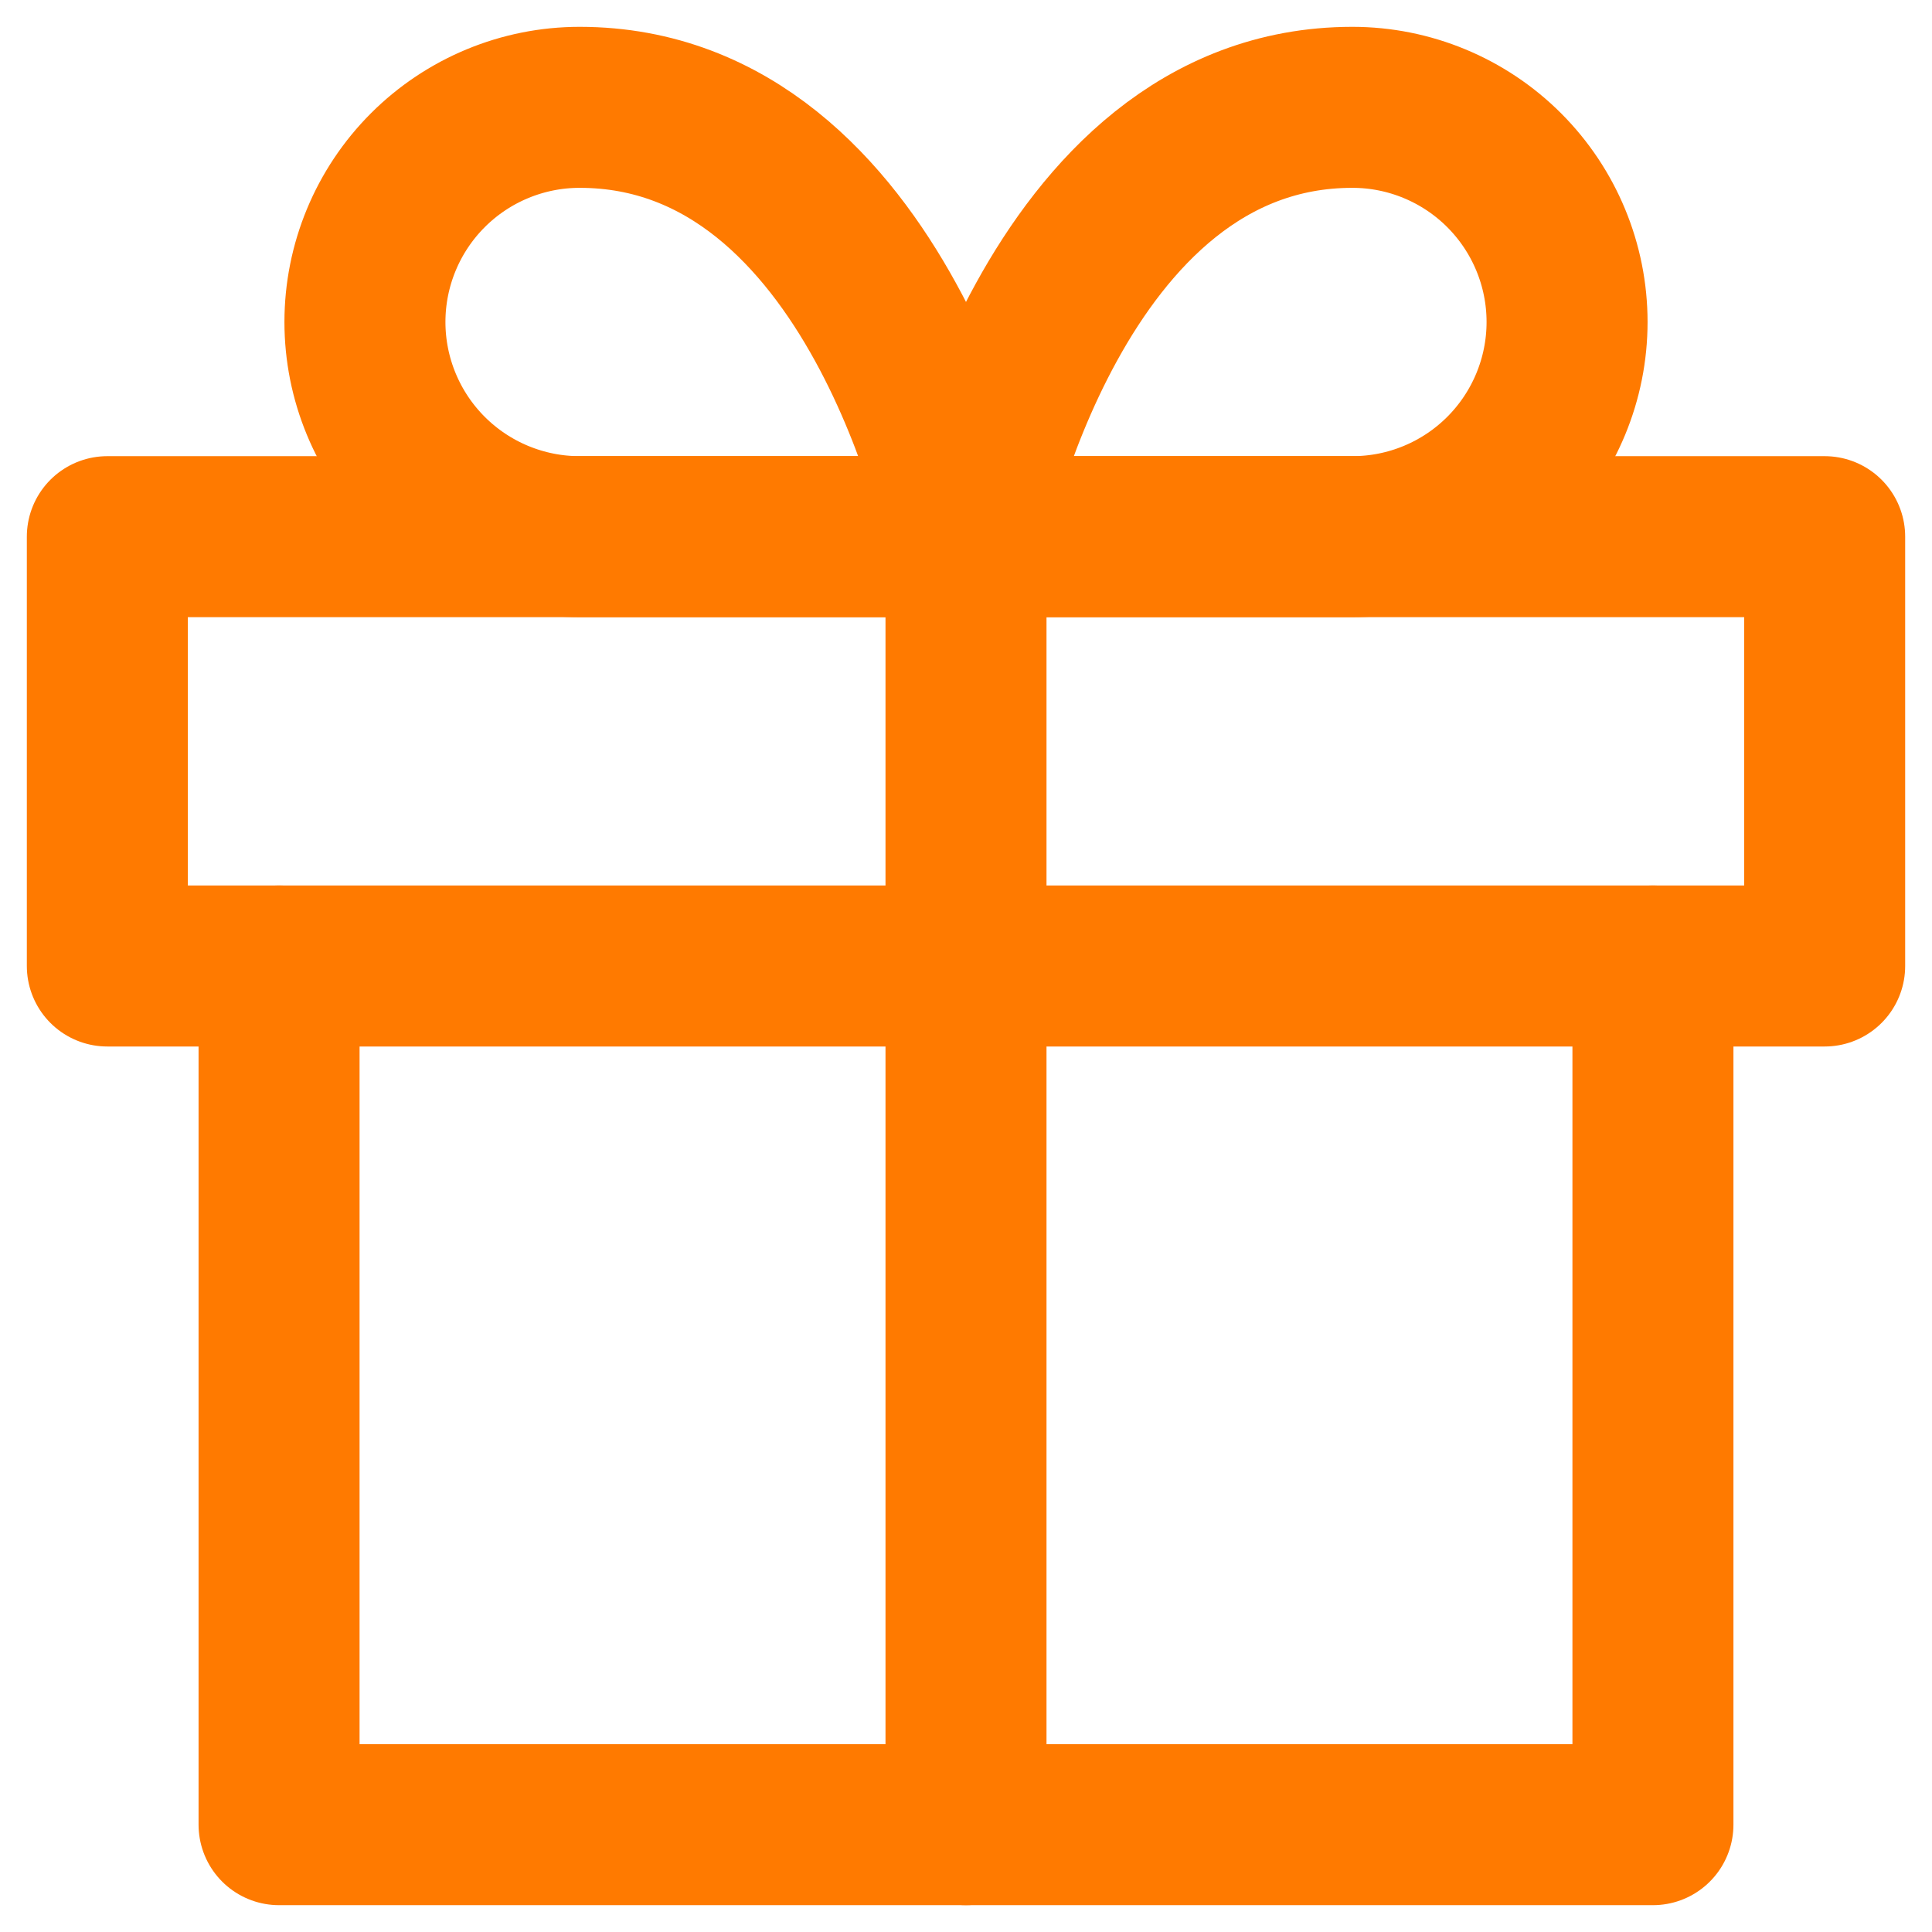 <svg width="18" height="18" viewBox="0 0 18 18" fill="none" xmlns="http://www.w3.org/2000/svg">
<path d="M15.4 9V17H2.6V9" stroke="#FF7A00" stroke-width="1.5" stroke-linecap="round" stroke-linejoin="round"/>
<path d="M17 5H1V9H17V5Z" stroke="#FF7A00" stroke-width="1.5" stroke-linecap="round" stroke-linejoin="round"/>
<path d="M9 17V5" stroke="#FF7A00" stroke-width="1.5" stroke-linecap="round" stroke-linejoin="round"/>
<path d="M9 5H5.4C4.87 5 4.361 4.789 3.986 4.414C3.611 4.039 3.4 3.53 3.4 3C3.4 2.47 3.611 1.961 3.986 1.586C4.361 1.211 4.87 1 5.4 1C8.2 1 9 5 9 5Z" stroke="#FF7A00" stroke-width="1.5" stroke-linecap="round" stroke-linejoin="round"/>
<path d="M9 5H12.6C13.13 5 13.639 4.789 14.014 4.414C14.389 4.039 14.6 3.53 14.6 3C14.6 2.47 14.389 1.961 14.014 1.586C13.639 1.211 13.13 1 12.6 1C9.8 1 9 5 9 5Z" stroke="#FF7A00" stroke-width="1.5" stroke-linecap="round" stroke-linejoin="round"/>
</svg>
